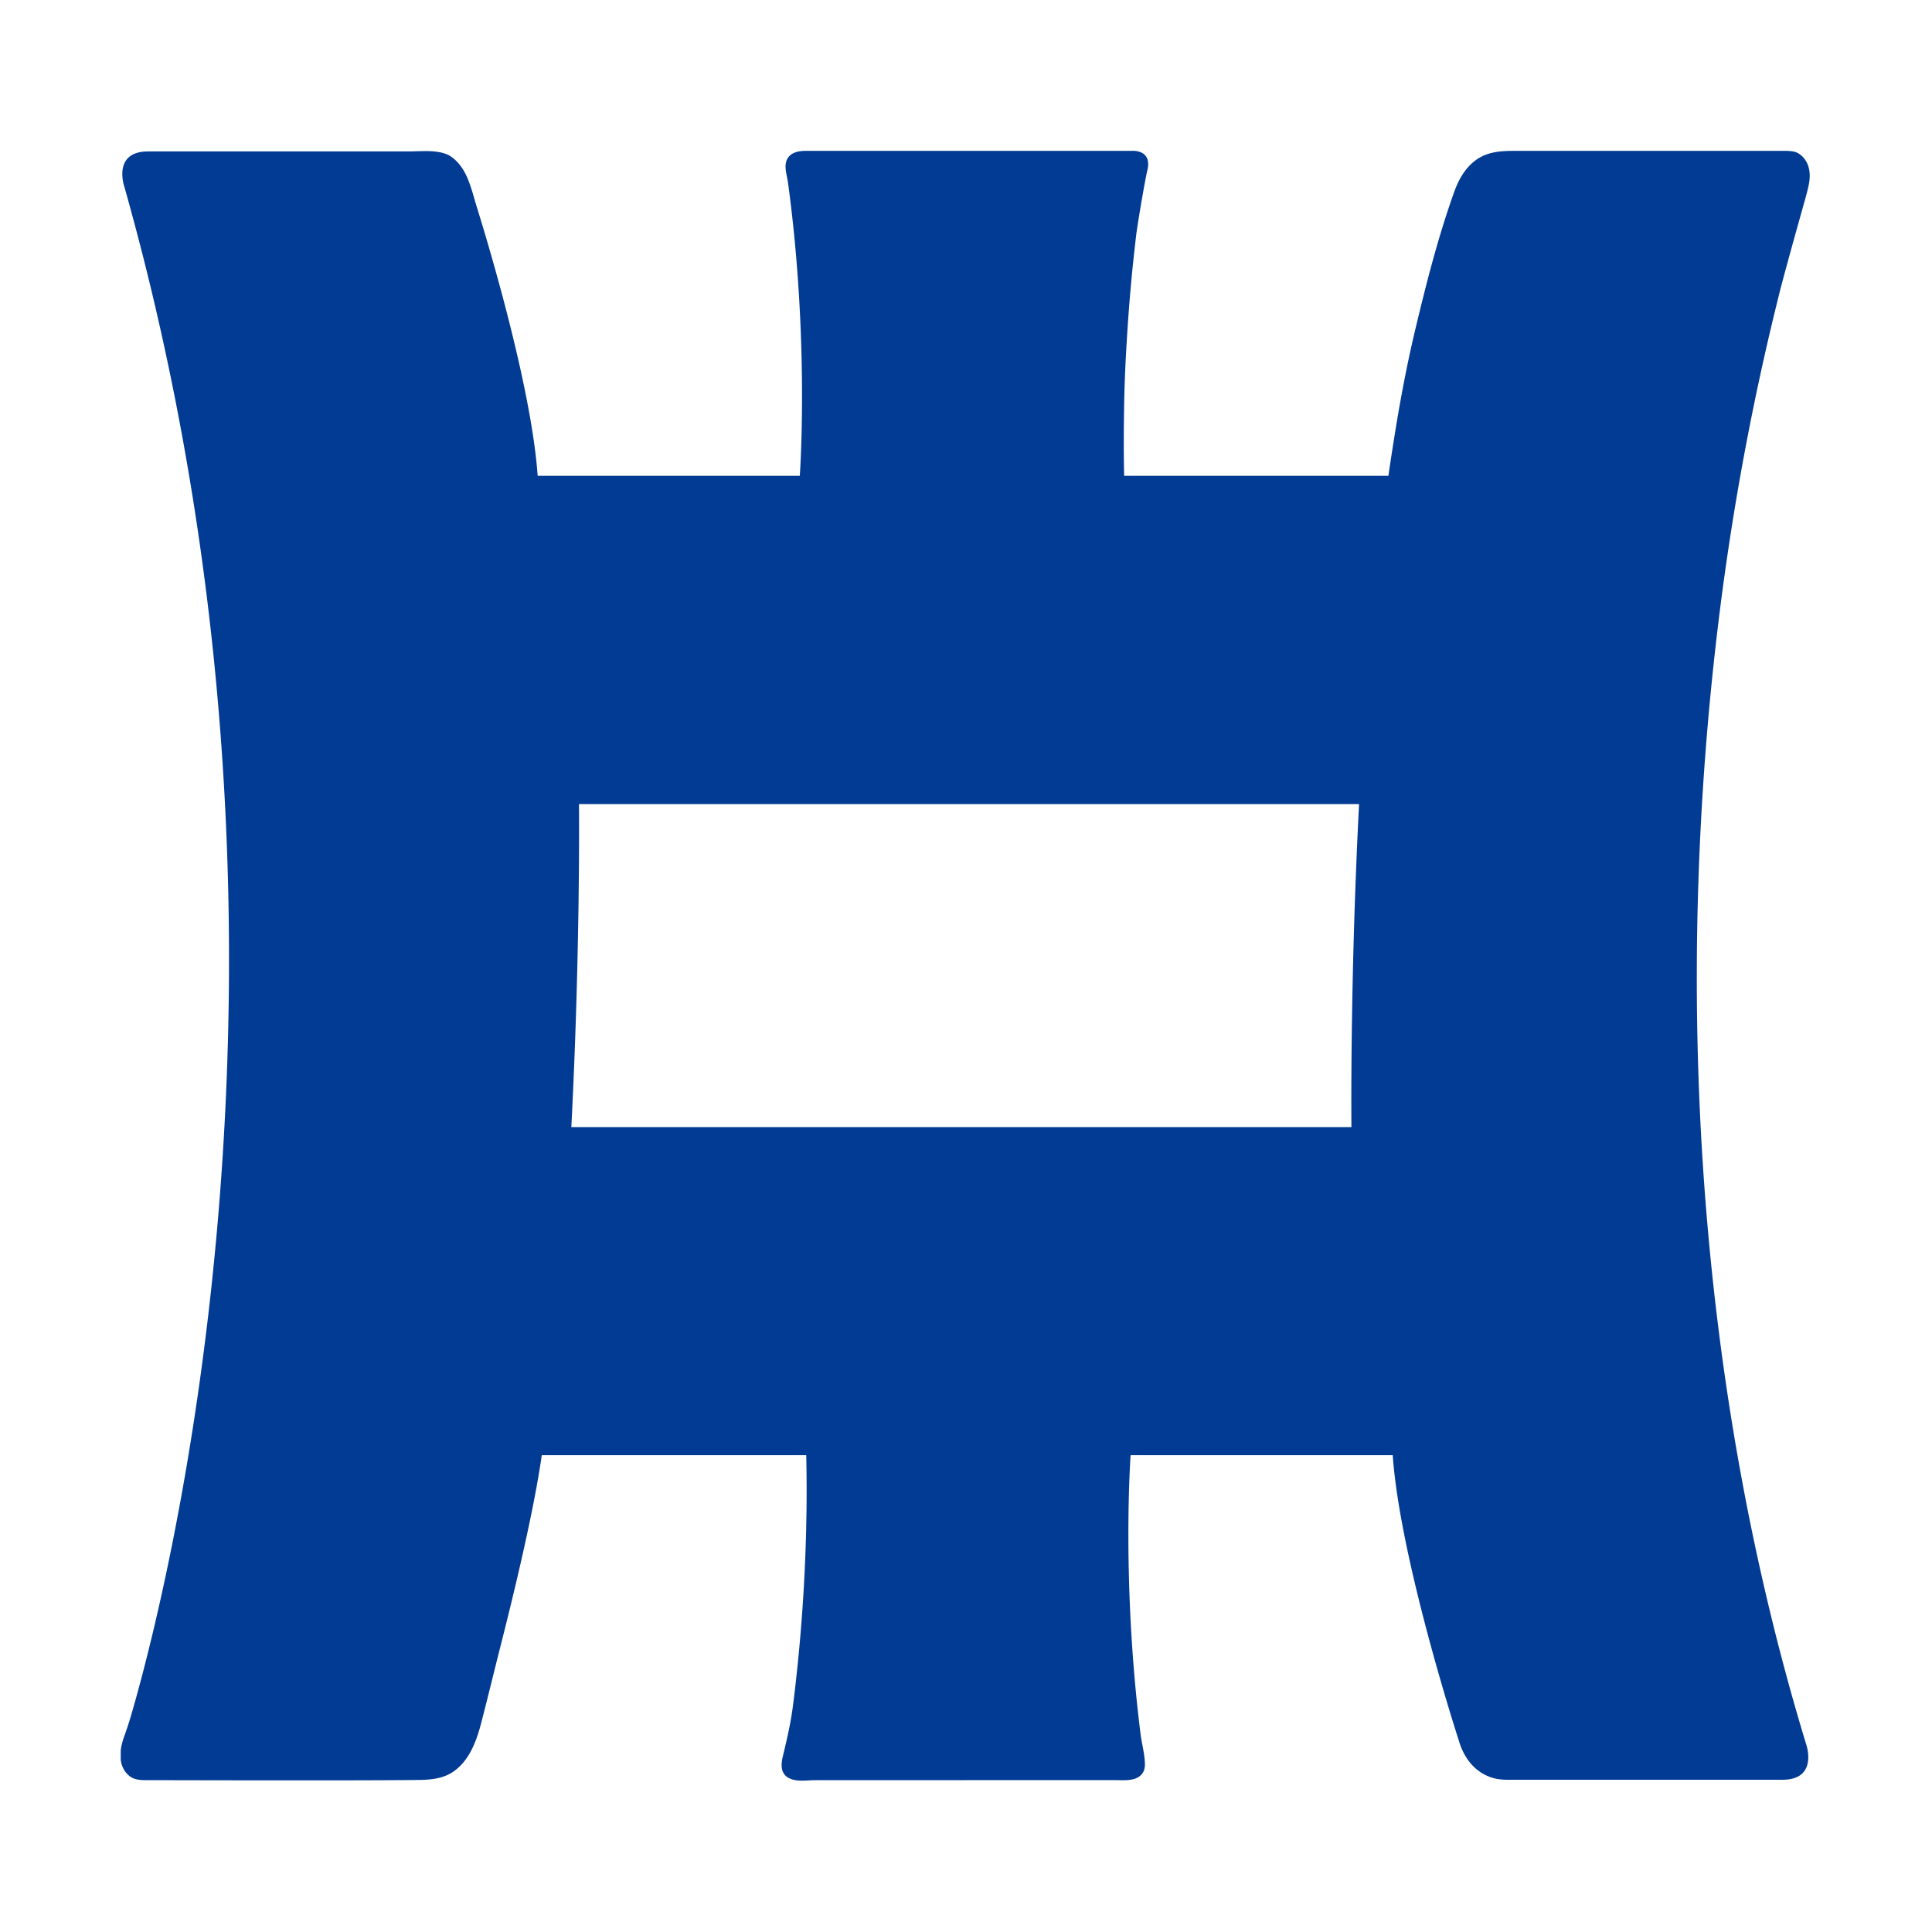 <svg xmlns="http://www.w3.org/2000/svg" xmlns:xlink="http://www.w3.org/1999/xlink" width="1024" height="1024" viewBox="0 0 1024 1024"><defs><path id="aa" d="M63.989 78.775H960.02v866.253H63.989z"/></defs><clipPath id="ab"><use xlink:href="#aa" overflow="visible"/></clipPath><path d="M956.687 105.895c.622-2.284 1.246-4.569 1.763-6.849 2.493-10.583-1.864-15.563-5.081-17.641-1.454-.931-3.115-1.241-4.773-1.348-.521 0-.936-.101-1.454-.101H802.816c-7.158 0-14.109.416-20.127 4.565-6.328 4.458-9.859 11.099-12.347 18.365-8.197 23.137-14.317 47.105-20.026 70.967-3.941 16.393-7.159 32.996-9.961 49.592-1.555 9.549-3.111 19.196-4.459 28.74h-140.07c-.314-12.656-.208-25.416 0-38.077.209-11.516.725-23.031 1.45-34.552.623-10.062 1.353-20.021 2.284-29.981.725-8.197 1.663-16.395 2.594-24.591.831-6.849 4.773-29.779 5.913-34.445 2.908-11.519-8.09-10.583-8.09-10.583H427.636c-10.376-.207-11.617 5.604-11.202 9.545.208 2.695 1.034 5.497 1.348 8.197 11.308 83.937 6.12 154.488 6.12 154.488h-138.93c-3.213-45.752-25.002-119.212-32.474-143.18-1.348-4.464-2.488-9.028-4.251-13.386-2.491-6.535-5.917-10.375-9.236-12.654-5.917-3.947-15.67-2.7-22.306-2.7H78.5c-18.989 0-12.656 18.466-12.656 18.466 113.714 402.259 20.335 753.472 3.526 810.852a206.305 206.305 0 0 1-3.734 11.308c-3.84 11.099-.831 17.017 2.385 19.92 3.319 3.115 7.884 2.7 12.139 2.7 0 0 110.913.309 142.355-.106 6.22-.101 12.654-.831 17.842-4.458 8.198-5.71 12.038-15.563 14.632-25.529 3.318-12.762 6.434-25.625 9.645-38.387 7.68-30.088 18.263-73.875 22.519-103.755h140.172c1.245 55.925-3.425 104.273-6.952 132.081-1.14 9.337-3.216 18.258-5.395 27.286-1.039 4.149-1.454 9.235 2.903 11.622 4.257 2.386 9.753 1.246 14.423 1.246H591.05c3.323 0 6.849.309 10.067-.623 4.771-1.454 5.81-5.087 5.704-7.989-.101-5.503-1.763-10.999-2.386-16.501-10.062-80.613-5.188-147.122-5.188-147.122h138.93c3.84 55.404 34.967 151.069 34.967 151.069 4.048 13.902 12.863 18.572 18.572 20.127 3.84 1.039 7.884.831 11.831.831h141.208c18.988 0 12.656-18.471 12.656-18.471-58.413-191.532-70.759-402.361-45.96-600.327 7.052-56.133 17.427-111.952 31.127-166.941 2.07-8.82 11.722-43.269 14.109-51.67zM302.821 597.38c4.878-95.036 4.048-171.196 4.048-171.196h413.465c-4.878 95.042-4.048 171.196-4.048 171.196H302.821zm0 0" clip-path="url(#ab)" fill="#023b94"/></svg>